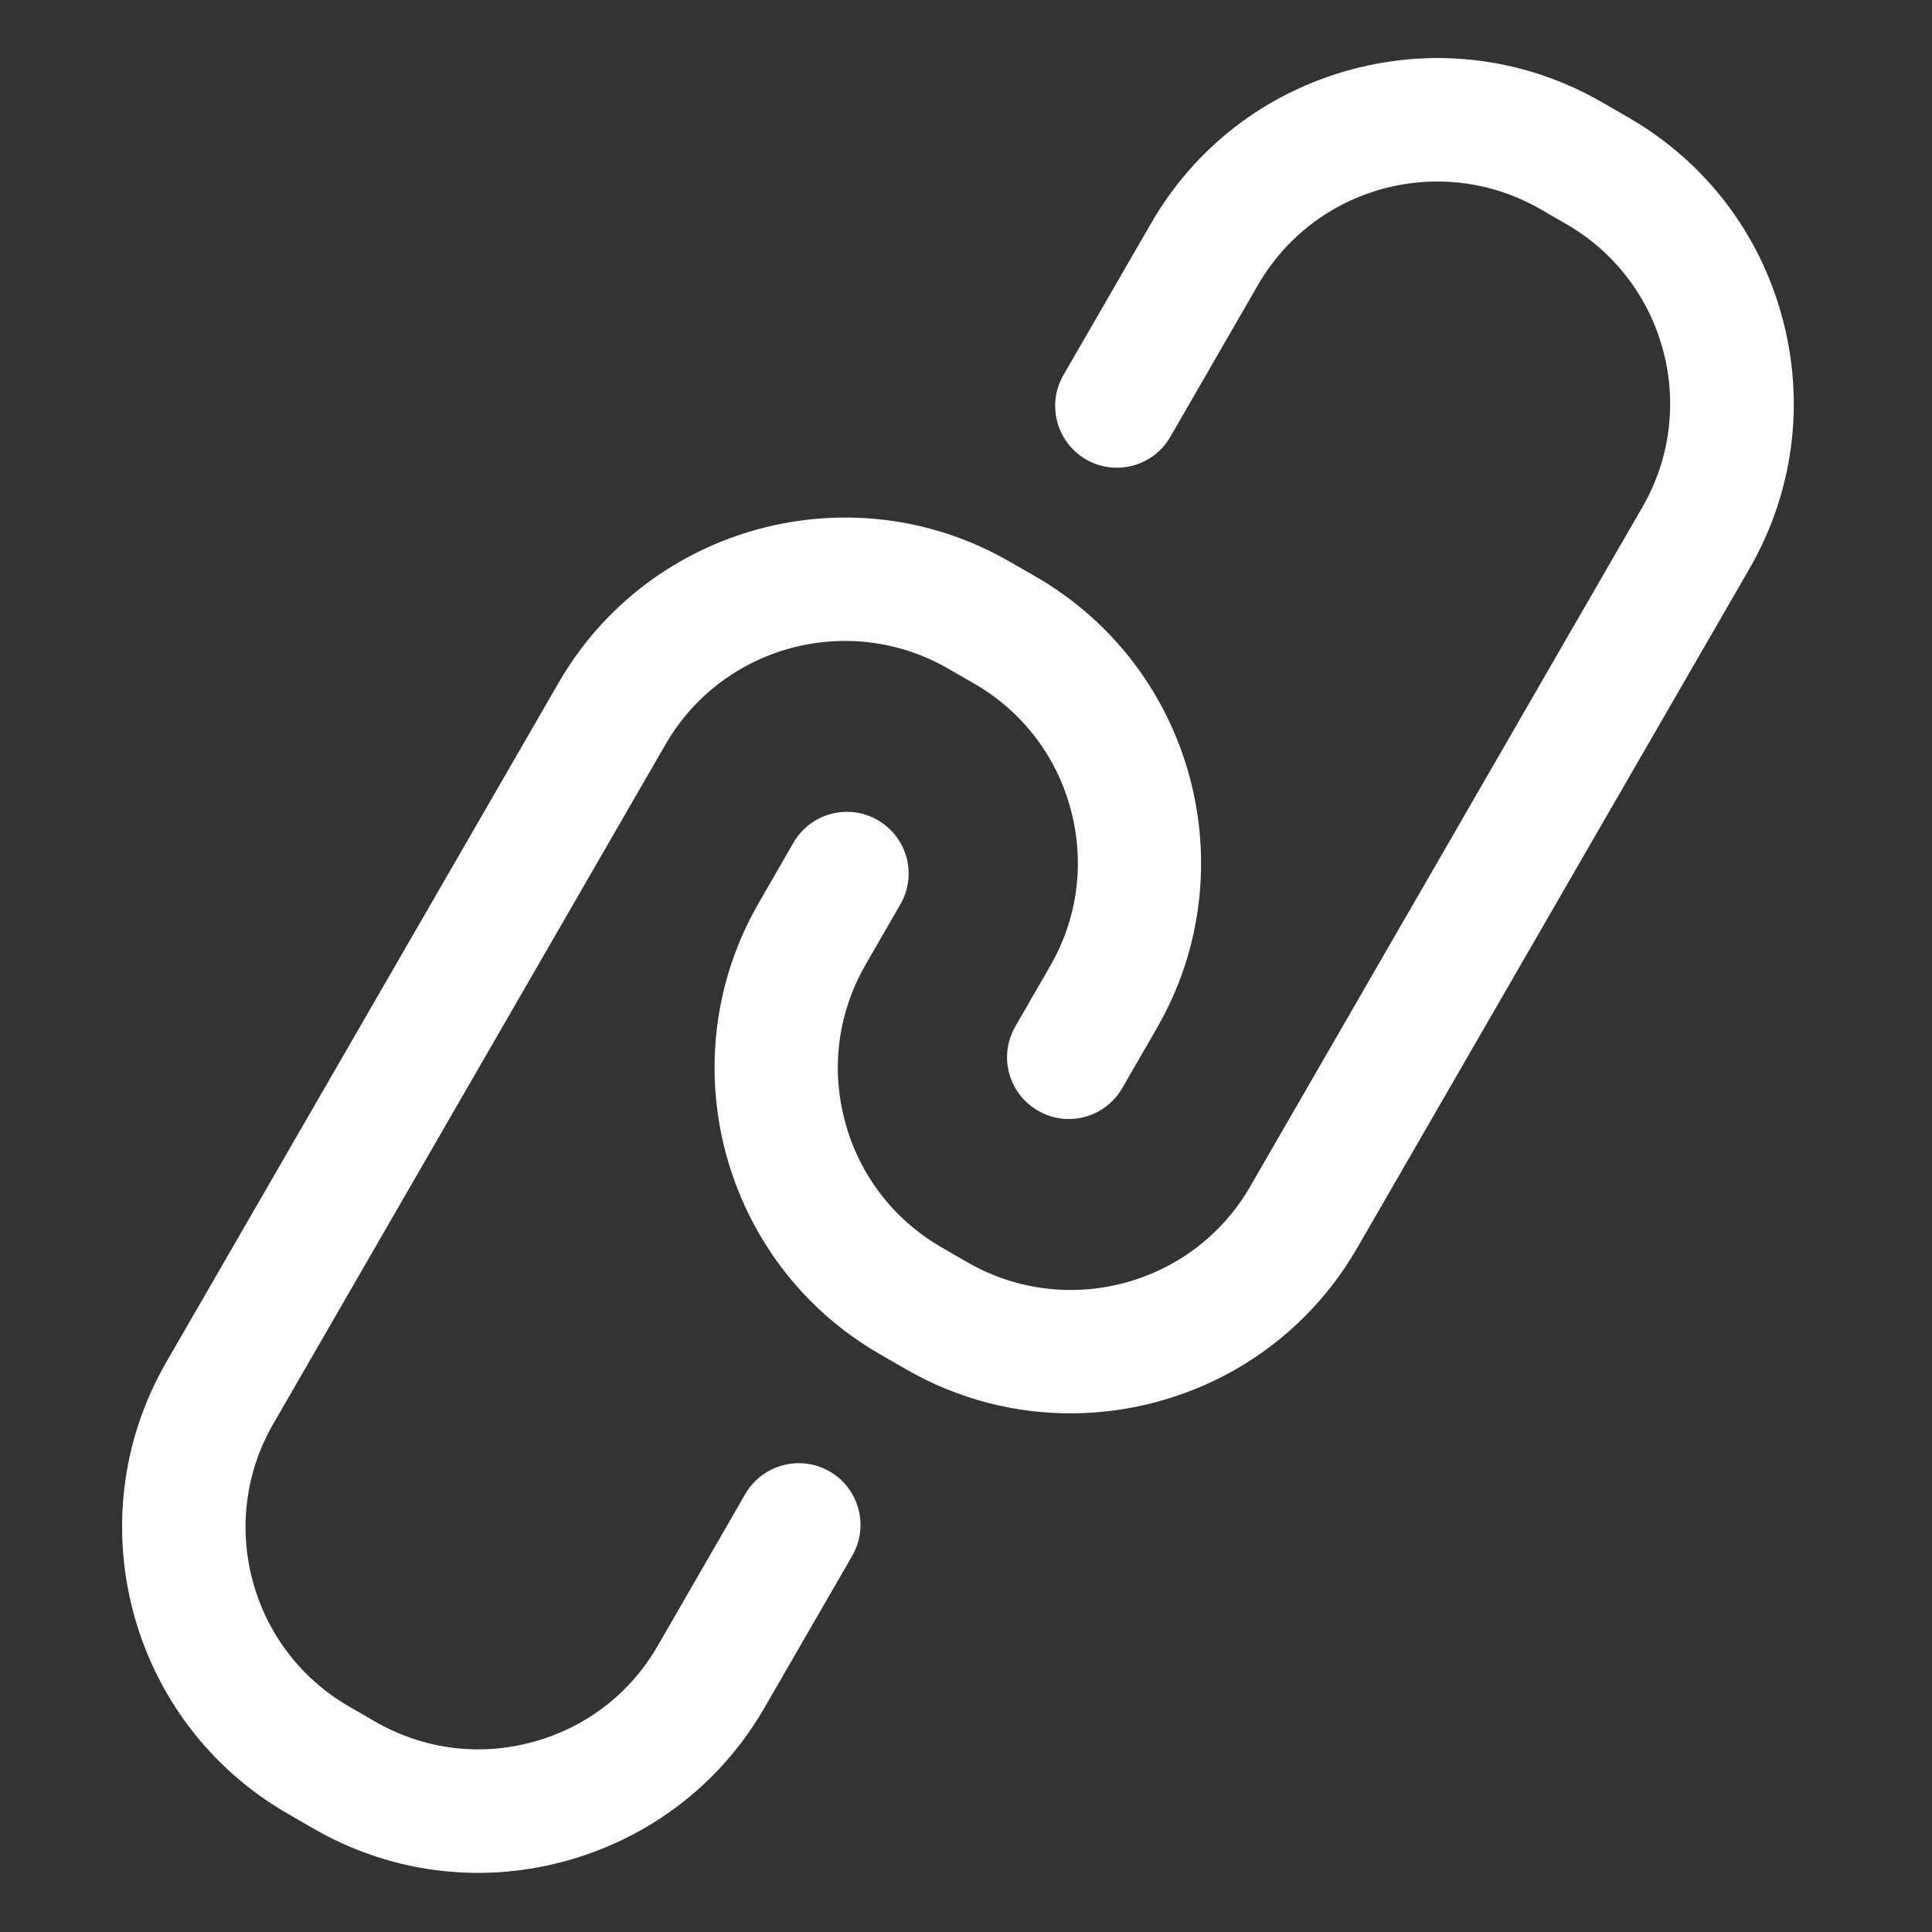 <svg width="16" height="16" viewBox="0 0 16 16" fill="none" xmlns="http://www.w3.org/2000/svg">
<rect x="0" y="0" width="16" height="16" fill="#333333" stroke="none"/>
<g clip-path="url(#clip0)">
<path d="M6.172 12.373L5.447 13.63C5.218 14.027 4.848 14.31 4.407 14.428C3.964 14.547 3.503 14.486 3.106 14.257L2.89 14.132C2.072 13.66 1.79 12.61 2.263 11.792L5.512 6.164C5.984 5.346 7.034 5.065 7.852 5.537L8.069 5.662C8.465 5.891 8.749 6.26 8.867 6.702C8.986 7.144 8.925 7.606 8.696 8.002L8.409 8.5C8.267 8.745 8.351 9.057 8.596 9.198C8.84 9.34 9.153 9.256 9.294 9.011L9.581 8.514C10.335 7.207 9.886 5.531 8.58 4.777L8.363 4.652C7.057 3.898 5.381 4.347 4.627 5.653L1.377 11.281C0.623 12.587 1.072 14.263 2.379 15.018L2.595 15.143C3.228 15.508 3.965 15.605 4.671 15.416C4.907 15.352 5.129 15.26 5.335 15.141C5.746 14.904 6.089 14.563 6.332 14.141L7.058 12.884C7.199 12.64 7.115 12.327 6.871 12.186C6.626 12.045 6.314 12.129 6.172 12.373Z" fill="white"></path>
<path d="M13.486 0.973L13.27 0.848C12.637 0.483 11.9 0.386 11.194 0.575C10.488 0.764 9.898 1.216 9.533 1.849L8.807 3.106C8.666 3.351 8.75 3.663 8.994 3.805C9.239 3.946 9.551 3.862 9.692 3.618L10.418 2.36C10.647 1.964 11.017 1.681 11.458 1.562C11.901 1.444 12.362 1.505 12.759 1.733L12.975 1.858C13.793 2.331 14.075 3.381 13.602 4.199L10.353 9.827C9.881 10.645 8.831 10.926 8.012 10.454L7.796 10.329C7.4 10.1 7.116 9.73 6.998 9.288C6.879 8.846 6.94 8.385 7.169 7.988L7.456 7.49C7.598 7.246 7.514 6.933 7.269 6.792C7.025 6.651 6.713 6.734 6.571 6.979L6.284 7.477C5.529 8.783 5.979 10.46 7.285 11.214L7.502 11.339C8.378 11.845 9.421 11.809 10.241 11.336C10.642 11.104 10.99 10.767 11.238 10.338L14.488 4.71C14.853 4.077 14.95 3.34 14.761 2.634C14.572 1.928 14.119 1.338 13.486 0.973Z" fill="white"></path>
</g>
<defs>
<clipPath id="clip0">
<rect width="15.059" height="15.059" fill="white" transform="translate(0.469 0.471)"></rect>
</clipPath>
</defs>
</svg>